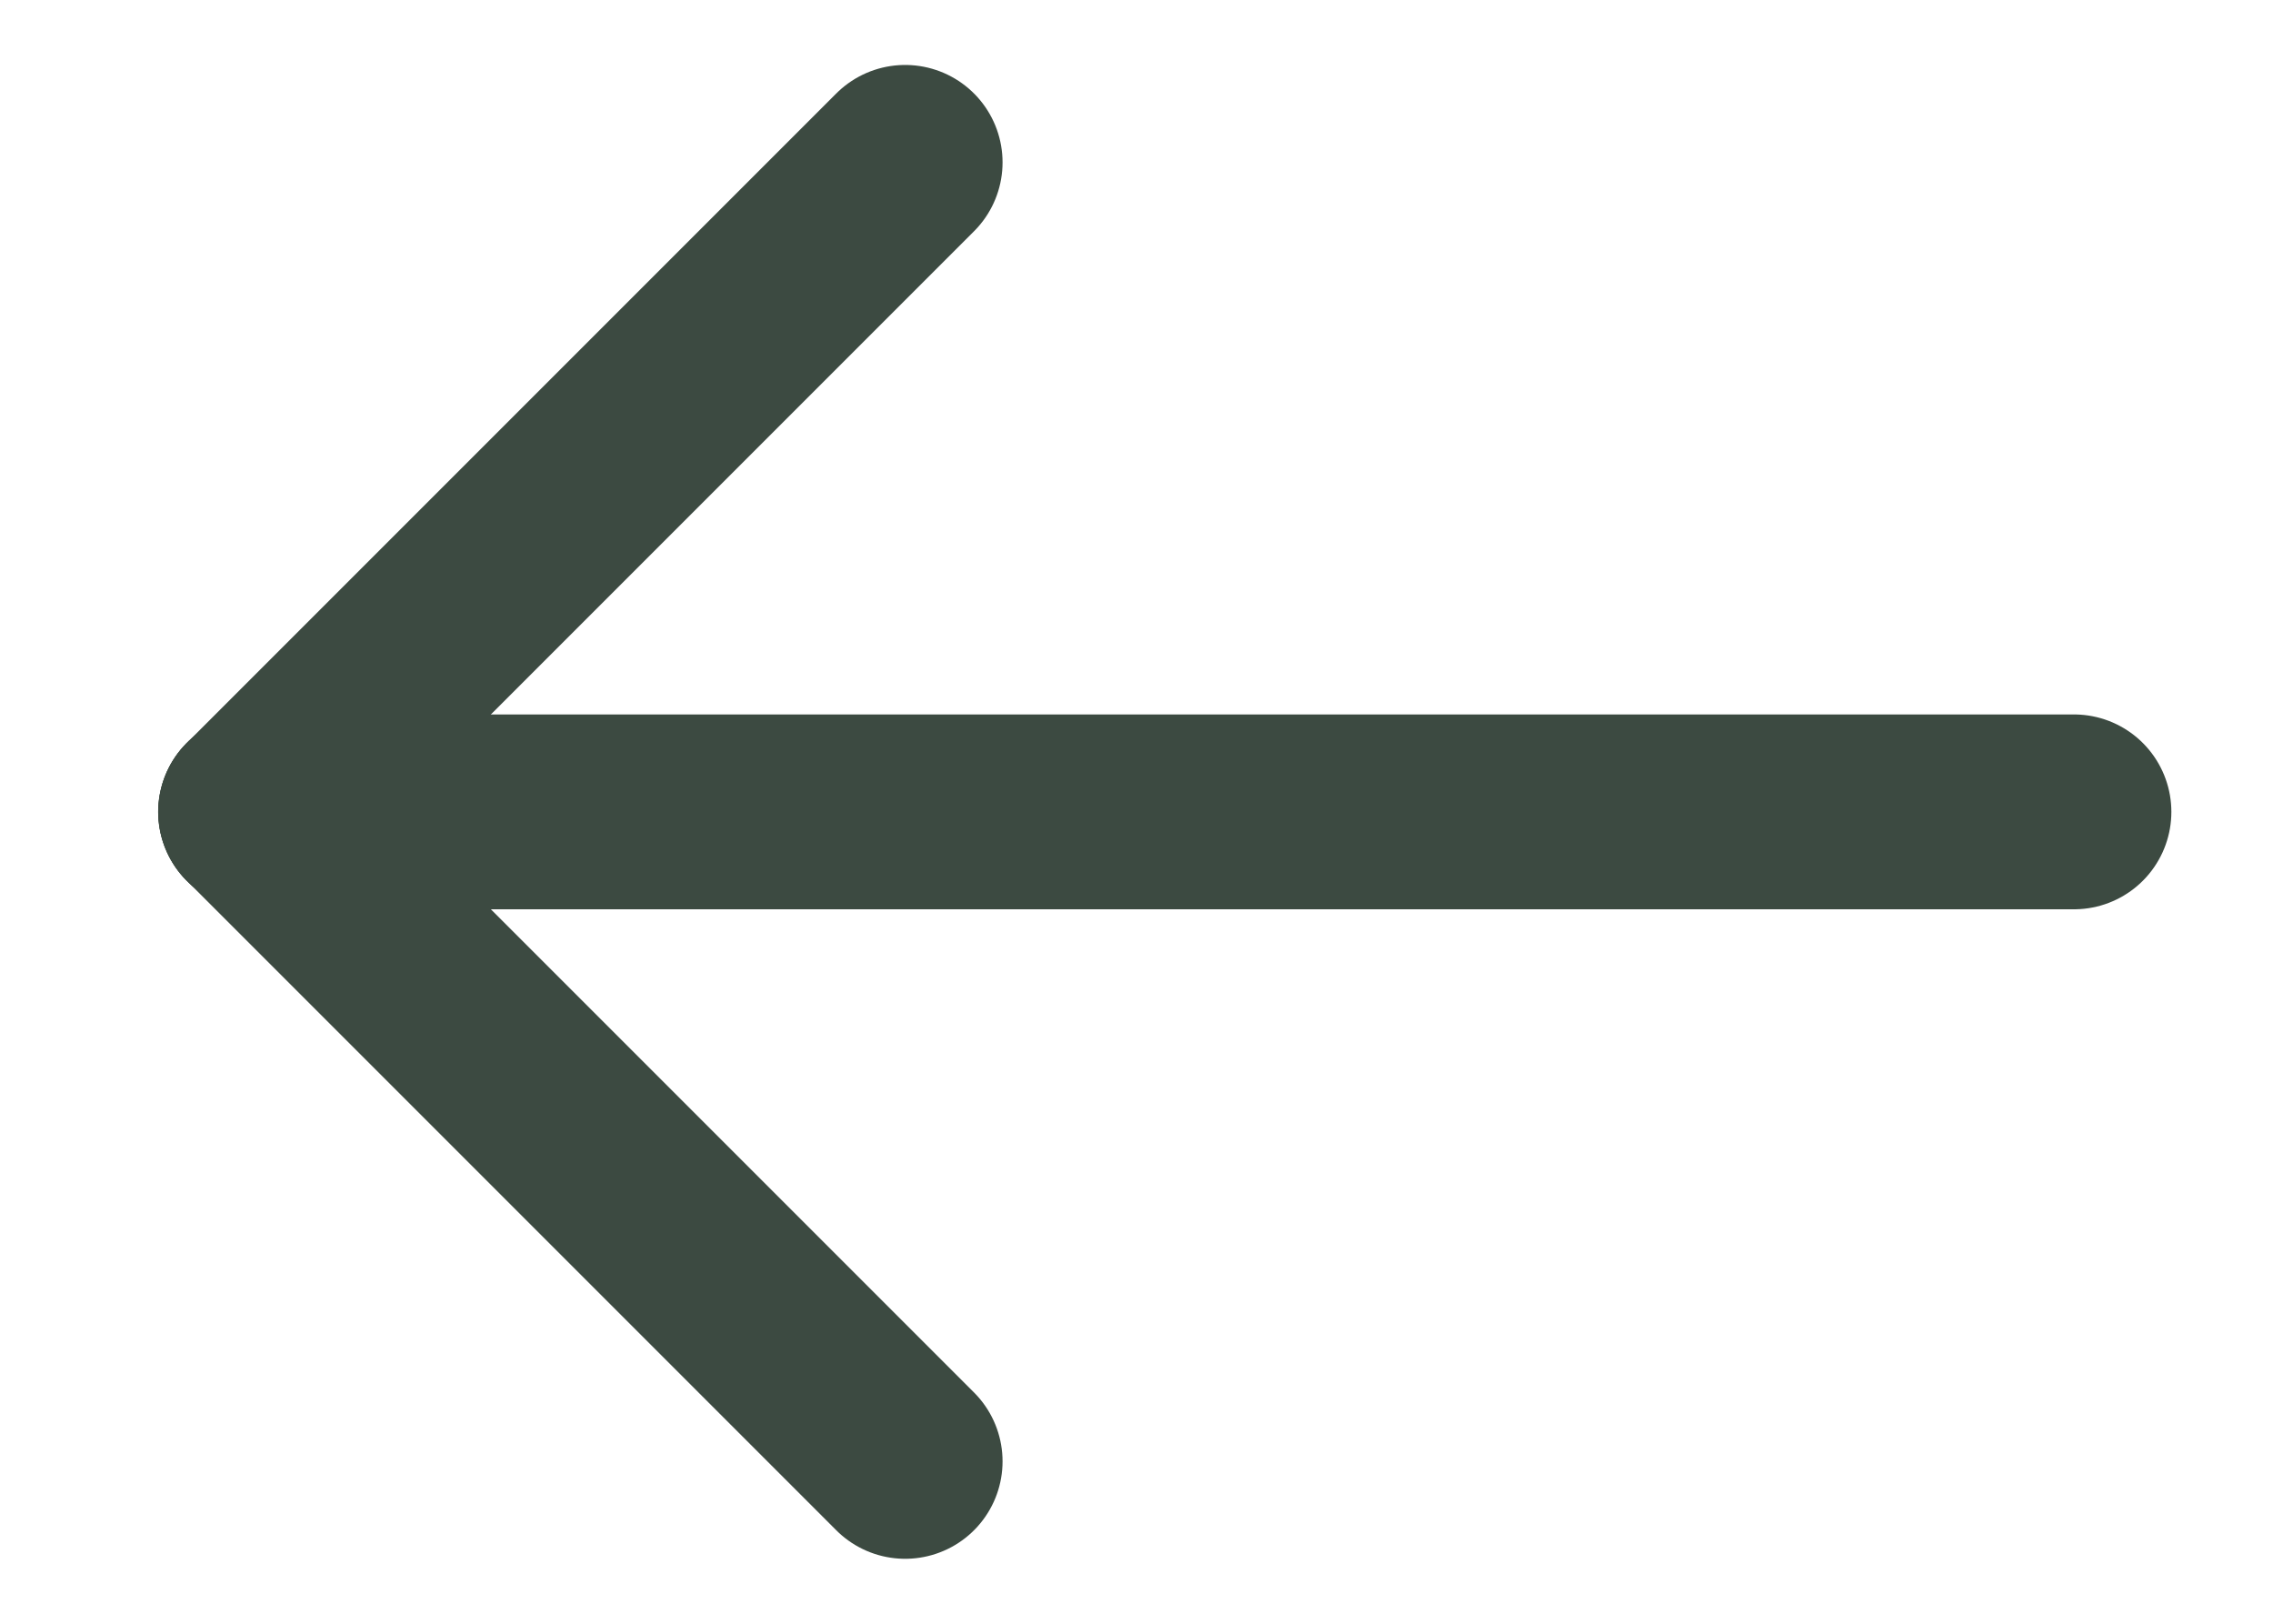 <svg width="14" height="10" viewBox="0 0 14 10" fill="none" xmlns="http://www.w3.org/2000/svg">
<path d="M1.574 5H12.774" stroke="#3C4A41" stroke-width="1.2" stroke-linecap="round" stroke-linejoin="round"/>
<path d="M5.575 9L1.575 5" stroke="#3C4A41" stroke-width="1.2" stroke-linecap="round" stroke-linejoin="round"/>
<path d="M5.575 1L1.575 5" stroke="#3C4A41" stroke-width="1.2" stroke-linecap="round" stroke-linejoin="round"/>
</svg>
